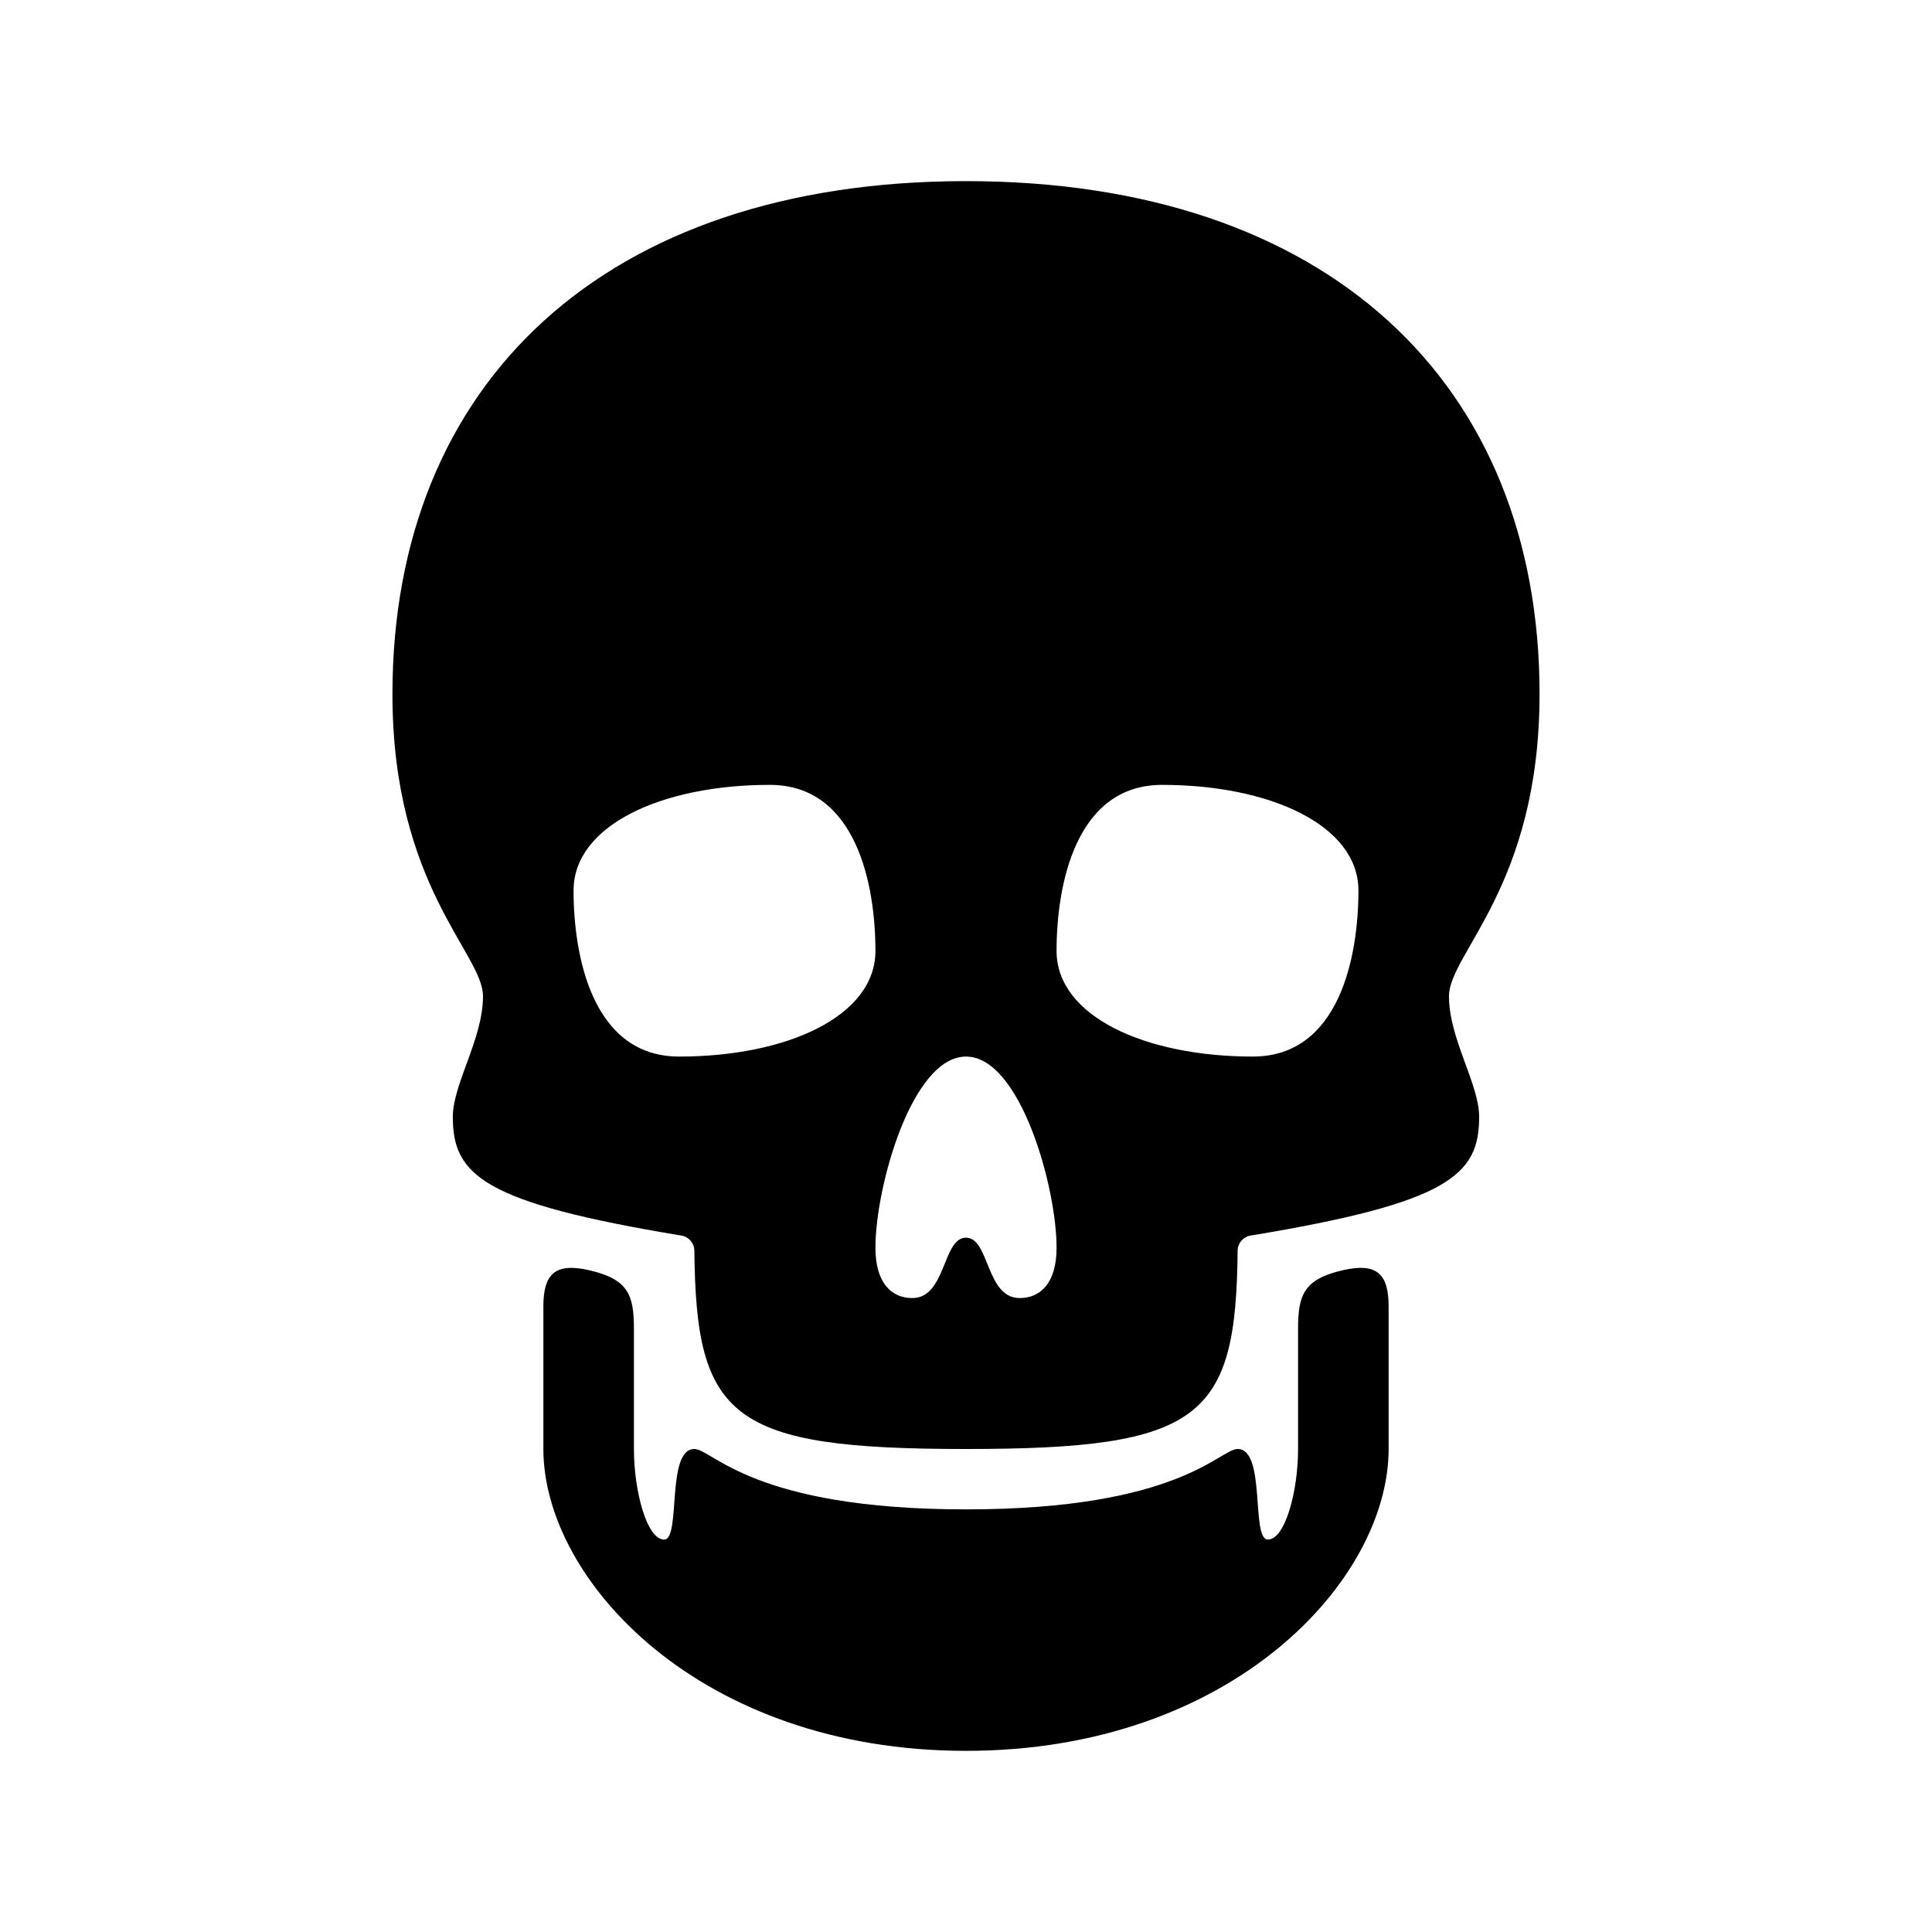 <?xml version="1.0" encoding="UTF-8"?><svg version="1.1" viewBox="0 0 64 64" xmlns="http://www.w3.org/2000/svg" xmlns:xlink="http://www.w3.org/1999/xlink"><!--Generated by IJSVG (https://github.com/iconjar/IJSVG)--><path d="M51,23c0,-10.321 -7.037,-17 -19,-17c-11.963,0 -19,6.679 -19,17c0,6.338 3,8.586 3,10c0,1.414 -1,2.903 -1,4c0,1.927 0.996,2.844 7.577,3.931l5.51272e-09,9.56724e-10c0.242,0.042 0.42,0.25 0.425,0.496c0.052,5.562 1.201,6.573 8.998,6.573c7.797,0 8.947,-1.011 8.998,-6.573l-1.2712e-08,7.27421e-07c0.004,-0.246 0.182,-0.454 0.424,-0.496c6.581,-1.088 7.577,-2.005 7.577,-3.931c0,-1.097 -1,-2.586 -1,-4c0,-1.414 3,-3.662 3,-10Zm-28.5,12c-2.878,0 -3.5,-3.333 -3.5,-5.5c0,-2.167 2.937,-3.5 6.5,-3.5c2.878,0 3.5,3.333 3.5,5.5c0,2.167 -2.937,3.5 -6.5,3.5Zm11.278,8c-1.122,0 -0.997,-2 -1.778,-2c-0.781,0 -0.656,2 -1.778,2c-0.691,0 -1.222,-0.5 -1.222,-1.668c0,-2.02 1.208,-6.332 3,-6.332c1.792,0 3,4.312 3,6.332c0,1.168 -0.531,1.668 -1.222,1.668Zm7.722,-8c-3.563,0 -6.5,-1.333 -6.5,-3.5c0,-2.167 0.622,-5.5 3.5,-5.5c3.563,0 6.5,1.333 6.5,3.5c0,2.167 -0.622,5.5 -3.5,5.5Zm3,7.074c-1.31,0.296 -1.5,0.816 -1.5,1.949v3.977c0,1.413 -0.432,3 -1,3c-0.568,0 -0.054,-3 -1,-3c-0.604,0 -1.921,2 -9,2c-7.079,0 -8.396,-2 -9,-2c-0.946,0 -0.432,3 -1,3c-0.568,0 -1,-1.587 -1,-3v-3.977c0,-1.133 -0.19,-1.653 -1.5,-1.949c-1.094,-0.247 -1.5,0.112 -1.5,1.199v4.726c0,4.36 5.204,10 14,10c8.796,0 14,-5.64 14,-10v-4.726c0,-1.087 -0.406,-1.446 -1.5,-1.199Z" fill="#000" fill-rule="evenodd"></path></svg>